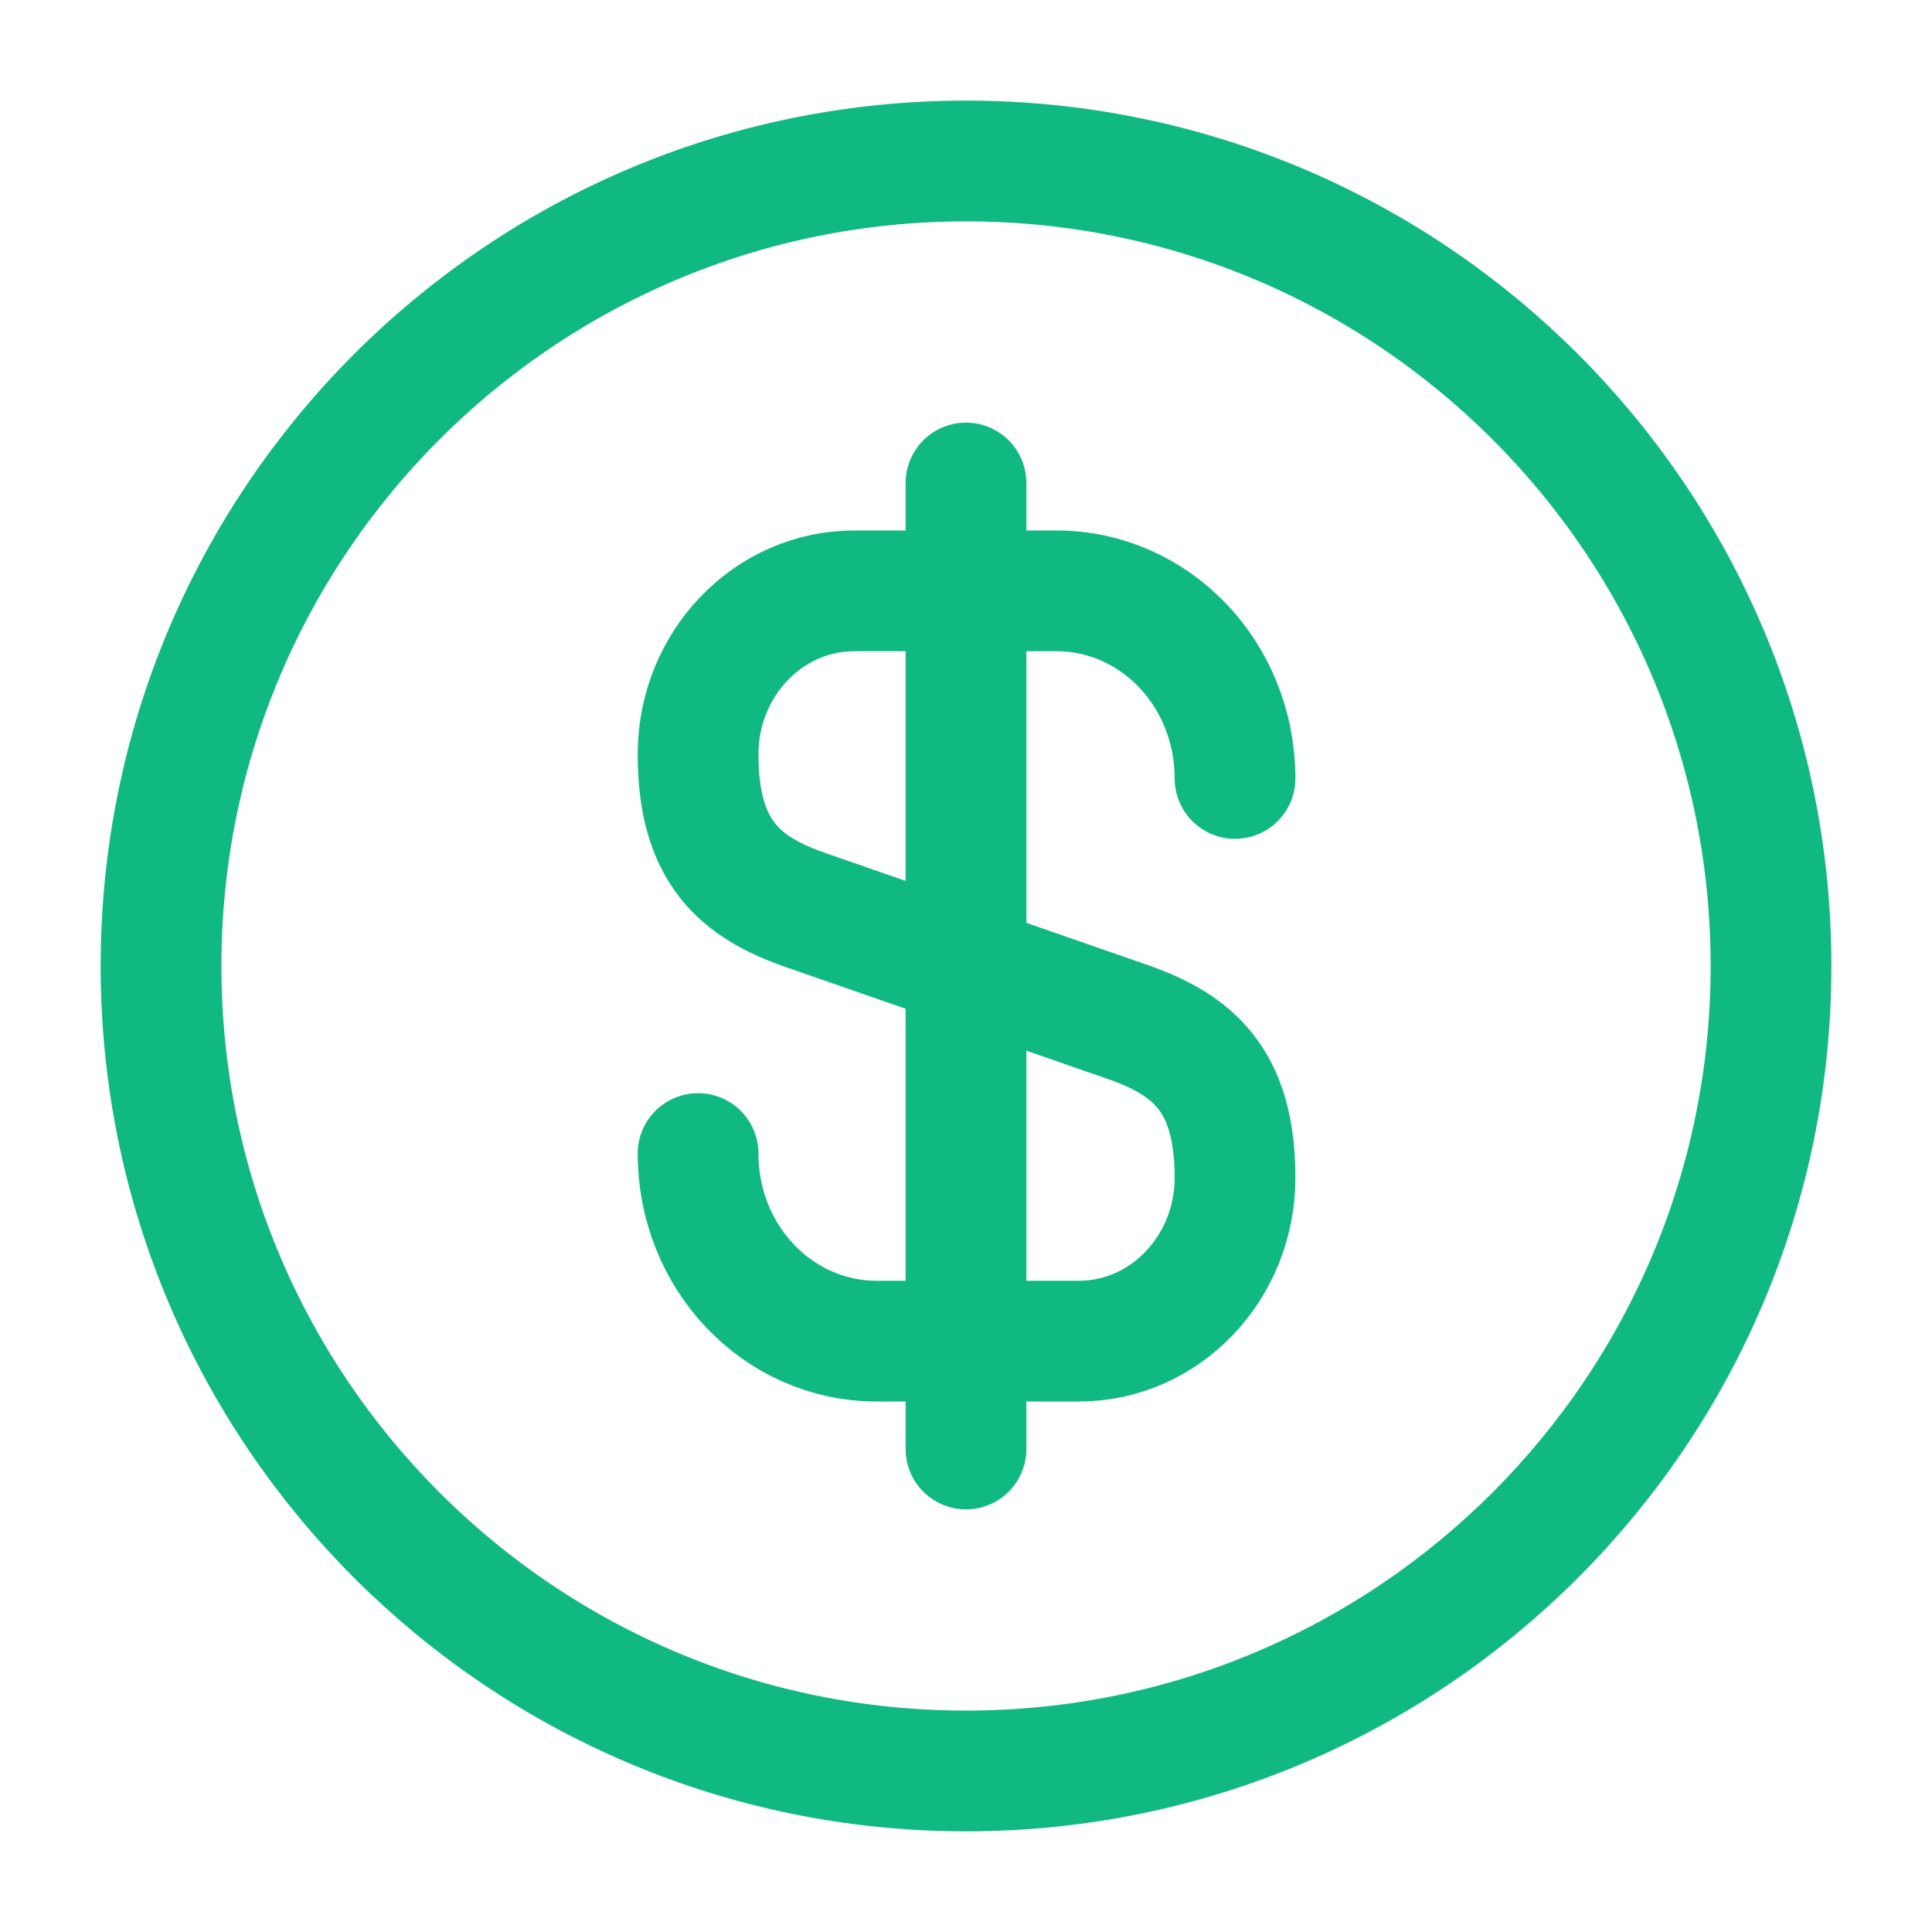 <svg width="40" height="40" viewBox="0 0 40 40" fill="none" xmlns="http://www.w3.org/2000/svg">
<path d="M14.453 23.883C14.453 26.033 16.103 27.767 18.153 27.767H22.337C24.12 27.767 25.57 26.25 25.57 24.383C25.57 22.35 24.686 21.633 23.37 21.167L16.653 18.833C15.336 18.367 14.453 17.65 14.453 15.617C14.453 13.75 15.903 12.233 17.686 12.233H21.87C23.92 12.233 25.57 13.967 25.57 16.117" stroke="#10B981" stroke-width="2.5" stroke-linecap="round" stroke-linejoin="round"/>
<path d="M20 10V30" stroke="#10B981" stroke-width="2.5" stroke-linecap="round" stroke-linejoin="round"/>
<path d="M20.001 36.666C29.205 36.666 36.667 29.204 36.667 20C36.667 10.795 29.205 3.333 20.001 3.333C10.796 3.333 3.334 10.795 3.334 20C3.334 29.204 10.796 36.666 20.001 36.666Z" stroke="#10B981" stroke-width="2.5" stroke-linecap="round" stroke-linejoin="round"/>
</svg>
